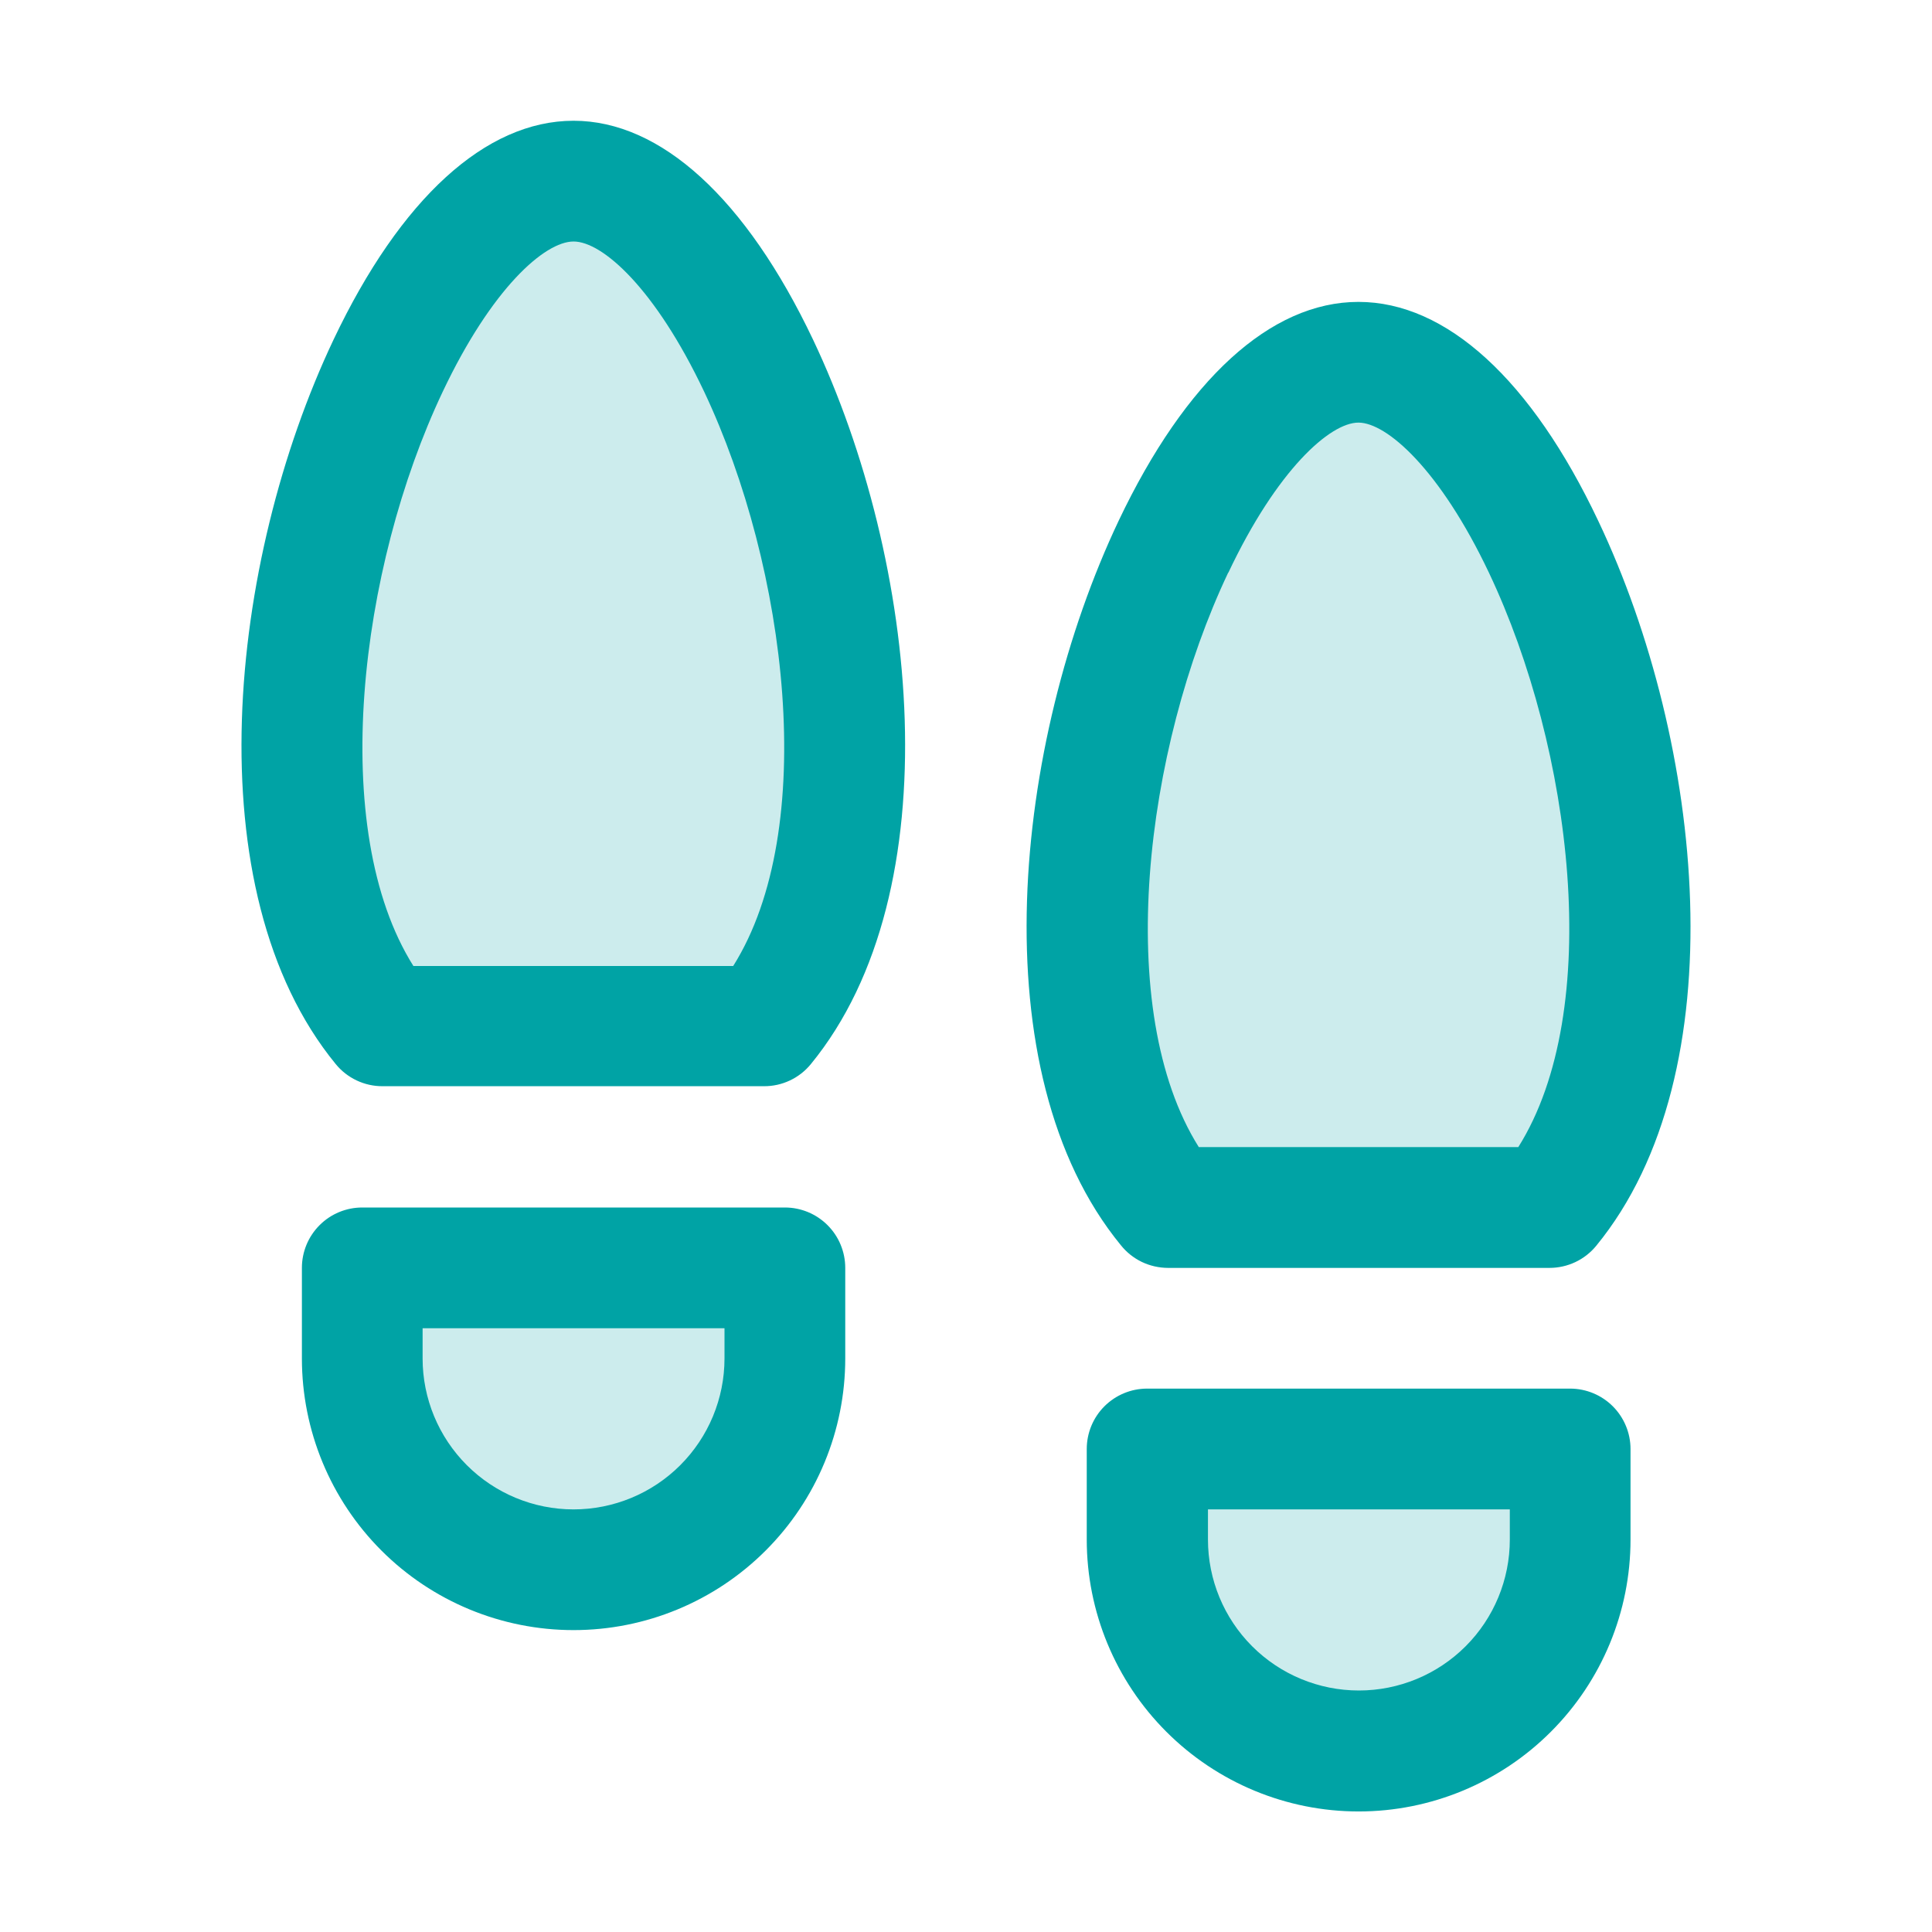 <svg width="46" height="46" viewBox="0 0 46 46" fill="none" xmlns="http://www.w3.org/2000/svg">
<path opacity="0.2" d="M27.312 34.5H37.375V36.657C37.375 37.991 36.845 39.271 35.901 40.214C34.958 41.158 33.678 41.688 32.344 41.688C31.009 41.688 29.73 41.158 28.786 40.214C27.843 39.271 27.312 37.991 27.312 36.657V34.5ZM8.625 32.344C8.625 33.678 9.155 34.958 10.099 35.902C11.042 36.845 12.322 37.375 13.656 37.375C14.991 37.375 16.27 36.845 17.214 35.902C18.157 34.958 18.688 33.678 18.688 32.344V30.188H8.625V32.344ZM13.656 4.313C9.25 4.313 4.41 18.688 9.117 24.438H18.195C22.903 18.688 18.062 4.313 13.656 4.313ZM36.883 28.75C41.59 23 36.75 8.625 32.344 8.625C27.938 8.625 23.097 23 27.805 28.75H36.883Z" fill="#00A3A5"/>
<path d="M37.386 33.062H27.312C26.931 33.062 26.566 33.214 26.296 33.483C26.026 33.753 25.875 34.119 25.875 34.5V36.656C25.875 38.373 26.557 40.02 27.771 41.233C28.985 42.447 30.631 43.13 32.348 43.13C34.065 43.13 35.712 42.447 36.925 41.233C38.139 40.02 38.822 38.373 38.822 36.656V34.5C38.822 34.119 38.67 33.754 38.401 33.484C38.132 33.215 37.767 33.063 37.386 33.062ZM35.948 36.656C35.948 37.609 35.57 38.523 34.896 39.197C34.222 39.871 33.308 40.25 32.355 40.25C31.401 40.25 30.487 39.871 29.813 39.197C29.139 38.523 28.761 37.609 28.761 36.656V35.938H35.948V36.656ZM18.688 28.75H8.625C8.244 28.75 7.878 28.901 7.609 29.171C7.339 29.441 7.188 29.806 7.188 30.188V32.344C7.188 34.059 7.869 35.705 9.082 36.918C10.295 38.131 11.941 38.812 13.656 38.812C15.372 38.812 17.017 38.131 18.23 36.918C19.444 35.705 20.125 34.059 20.125 32.344V30.188C20.125 29.806 19.974 29.441 19.704 29.171C19.434 28.901 19.069 28.75 18.688 28.75ZM17.25 32.344C17.25 33.297 16.871 34.211 16.197 34.885C15.524 35.559 14.609 35.938 13.656 35.938C12.703 35.938 11.789 35.559 11.115 34.885C10.441 34.211 10.062 33.297 10.062 32.344V31.625H17.25V32.344ZM13.656 2.875C11.565 2.875 9.536 4.728 7.942 8.086C5.439 13.365 4.607 21.203 7.994 25.336C8.129 25.501 8.299 25.634 8.492 25.725C8.685 25.816 8.895 25.863 9.108 25.862H18.192C18.405 25.863 18.615 25.816 18.808 25.725C19.001 25.634 19.171 25.501 19.306 25.336C22.693 21.203 21.861 13.36 19.358 8.086C17.762 4.728 15.735 2.875 13.656 2.875ZM17.457 23H9.843C7.795 19.748 8.548 13.53 10.542 9.324C11.705 6.868 12.968 5.75 13.656 5.75C14.345 5.75 15.601 6.868 16.765 9.324C18.752 13.53 19.505 19.748 17.457 23ZM27.808 30.188H36.892C37.105 30.188 37.315 30.141 37.508 30.05C37.701 29.959 37.871 29.826 38.006 29.661C41.393 25.528 40.561 17.685 38.058 12.411C36.464 9.04 34.435 7.188 32.344 7.188C30.252 7.188 28.231 9.04 26.635 12.398C24.132 17.678 23.3 25.516 26.687 29.648C26.822 29.817 26.992 29.952 27.186 30.046C27.381 30.139 27.593 30.187 27.808 30.188ZM29.246 13.636C30.407 11.18 31.67 10.062 32.344 10.062C33.018 10.062 34.286 11.18 35.451 13.636C37.445 17.843 38.198 24.058 36.15 27.312H28.543C26.495 24.06 27.248 17.843 29.242 13.636H29.246Z" fill="#00A3A5"/>
</svg>
